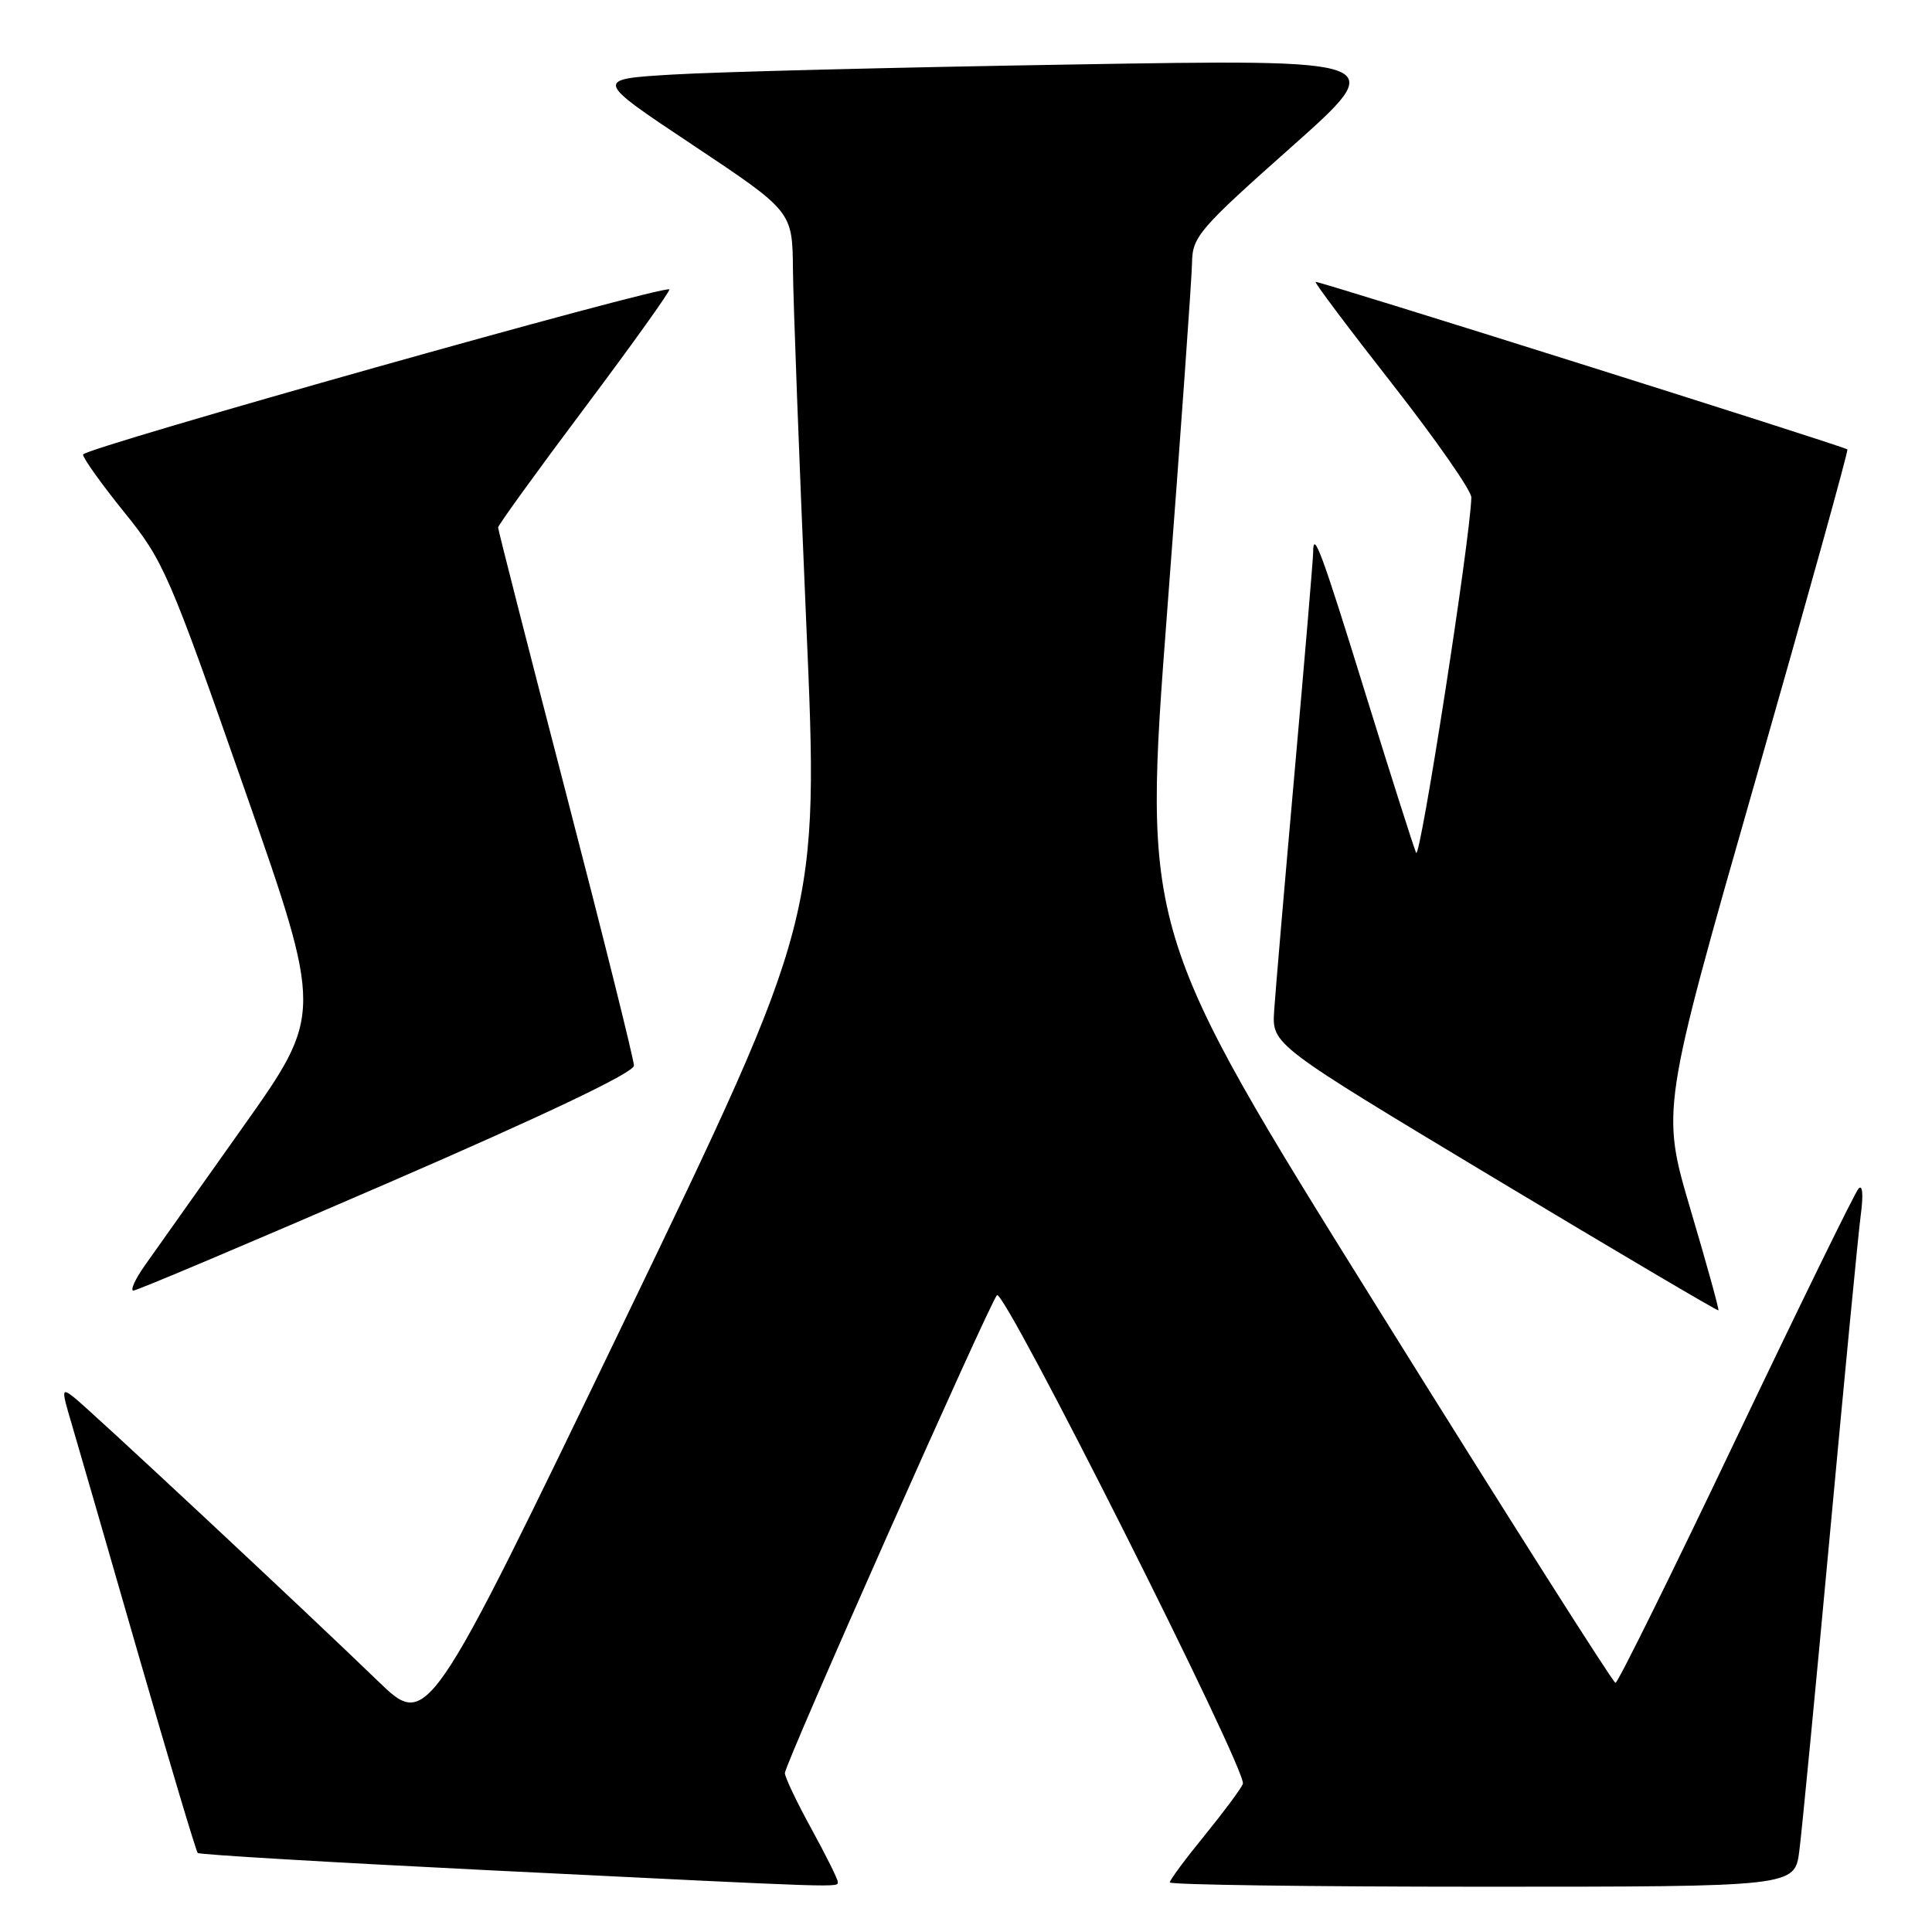 <?xml version="1.0" encoding="UTF-8" standalone="no"?>
<!DOCTYPE svg PUBLIC "-//W3C//DTD SVG 1.1//EN" "http://www.w3.org/Graphics/SVG/1.1/DTD/svg11.dtd" >
<svg xmlns="http://www.w3.org/2000/svg" xmlns:xlink="http://www.w3.org/1999/xlink" version="1.1" viewBox="0 0 256 256">
 <g >
 <path fill="currentColor"
d=" M 111.00 249.33 C 111.00 248.97 109.42 245.80 107.50 242.30 C 105.58 238.80 104.00 235.49 104.00 234.94 C 104.00 233.75 131.02 172.88 132.10 171.62 C 133.02 170.56 165.31 234.74 164.69 236.37 C 164.45 237.00 162.17 240.06 159.63 243.19 C 157.08 246.31 155.00 249.12 155.00 249.43 C 155.00 249.74 173.63 250.00 196.41 250.00 C 237.81 250.00 237.81 250.00 238.42 245.25 C 238.76 242.64 240.59 223.62 242.50 203.00 C 244.41 182.38 246.23 163.47 246.56 161.00 C 246.92 158.30 246.80 156.90 246.26 157.50 C 245.77 158.05 238.45 173.01 229.99 190.75 C 221.54 208.49 214.37 223.00 214.06 222.99 C 213.75 222.99 199.53 200.58 182.47 173.19 C 151.43 123.39 151.43 123.39 154.66 80.95 C 156.44 57.60 157.92 36.84 157.95 34.82 C 158.00 31.37 158.85 30.37 171.10 19.49 C 184.20 7.84 184.20 7.84 141.85 8.55 C 118.56 8.93 94.82 9.53 89.10 9.88 C 78.70 10.50 78.70 10.50 91.85 19.25 C 105.00 28.01 105.00 28.01 105.07 35.75 C 105.11 40.01 105.90 61.05 106.83 82.50 C 108.53 121.50 108.53 121.50 82.60 175.31 C 56.66 229.11 56.66 229.11 50.08 222.75 C 40.48 213.46 11.79 186.69 9.77 185.13 C 8.15 183.87 8.13 184.08 9.49 188.65 C 10.28 191.32 14.27 205.12 18.36 219.32 C 22.46 233.52 25.98 245.31 26.20 245.53 C 26.41 245.75 43.89 246.78 65.04 247.83 C 112.87 250.19 111.00 250.13 111.00 249.33 Z  M 224.00 160.26 C 220.11 147.09 220.11 147.09 232.60 103.42 C 239.46 79.40 244.95 59.66 244.79 59.55 C 244.03 59.03 174.53 37.14 174.32 37.35 C 174.18 37.48 178.78 43.60 184.54 50.95 C 190.29 58.30 194.98 65.03 194.96 65.91 C 194.84 71.28 188.16 114.23 187.64 113.00 C 187.29 112.17 184.29 102.76 180.98 92.07 C 175.12 73.11 174.00 70.09 174.00 73.17 C 174.00 74.00 172.90 87.01 171.56 102.09 C 170.22 117.16 168.99 131.51 168.83 133.96 C 168.55 138.41 168.55 138.41 198.02 156.12 C 214.24 165.86 227.59 173.74 227.70 173.63 C 227.81 173.52 226.15 167.51 224.00 160.26 Z  M 51.25 156.82 C 72.39 147.66 84.00 142.12 84.00 141.20 C 84.00 140.41 79.95 124.17 75.00 105.11 C 70.05 86.05 66.00 70.20 66.00 69.89 C 66.00 69.59 71.17 62.44 77.50 54.00 C 83.82 45.57 88.86 38.52 88.69 38.35 C 88.04 37.70 11.00 59.40 11.00 60.23 C 11.00 60.71 13.46 64.15 16.46 67.87 C 21.68 74.32 22.40 75.98 32.37 104.49 C 42.82 134.35 42.82 134.35 32.12 149.43 C 26.24 157.72 20.40 165.96 19.14 167.75 C 17.89 169.54 17.23 171.00 17.68 171.01 C 18.13 171.01 33.24 164.63 51.25 156.82 Z "/>
</g>
</svg>